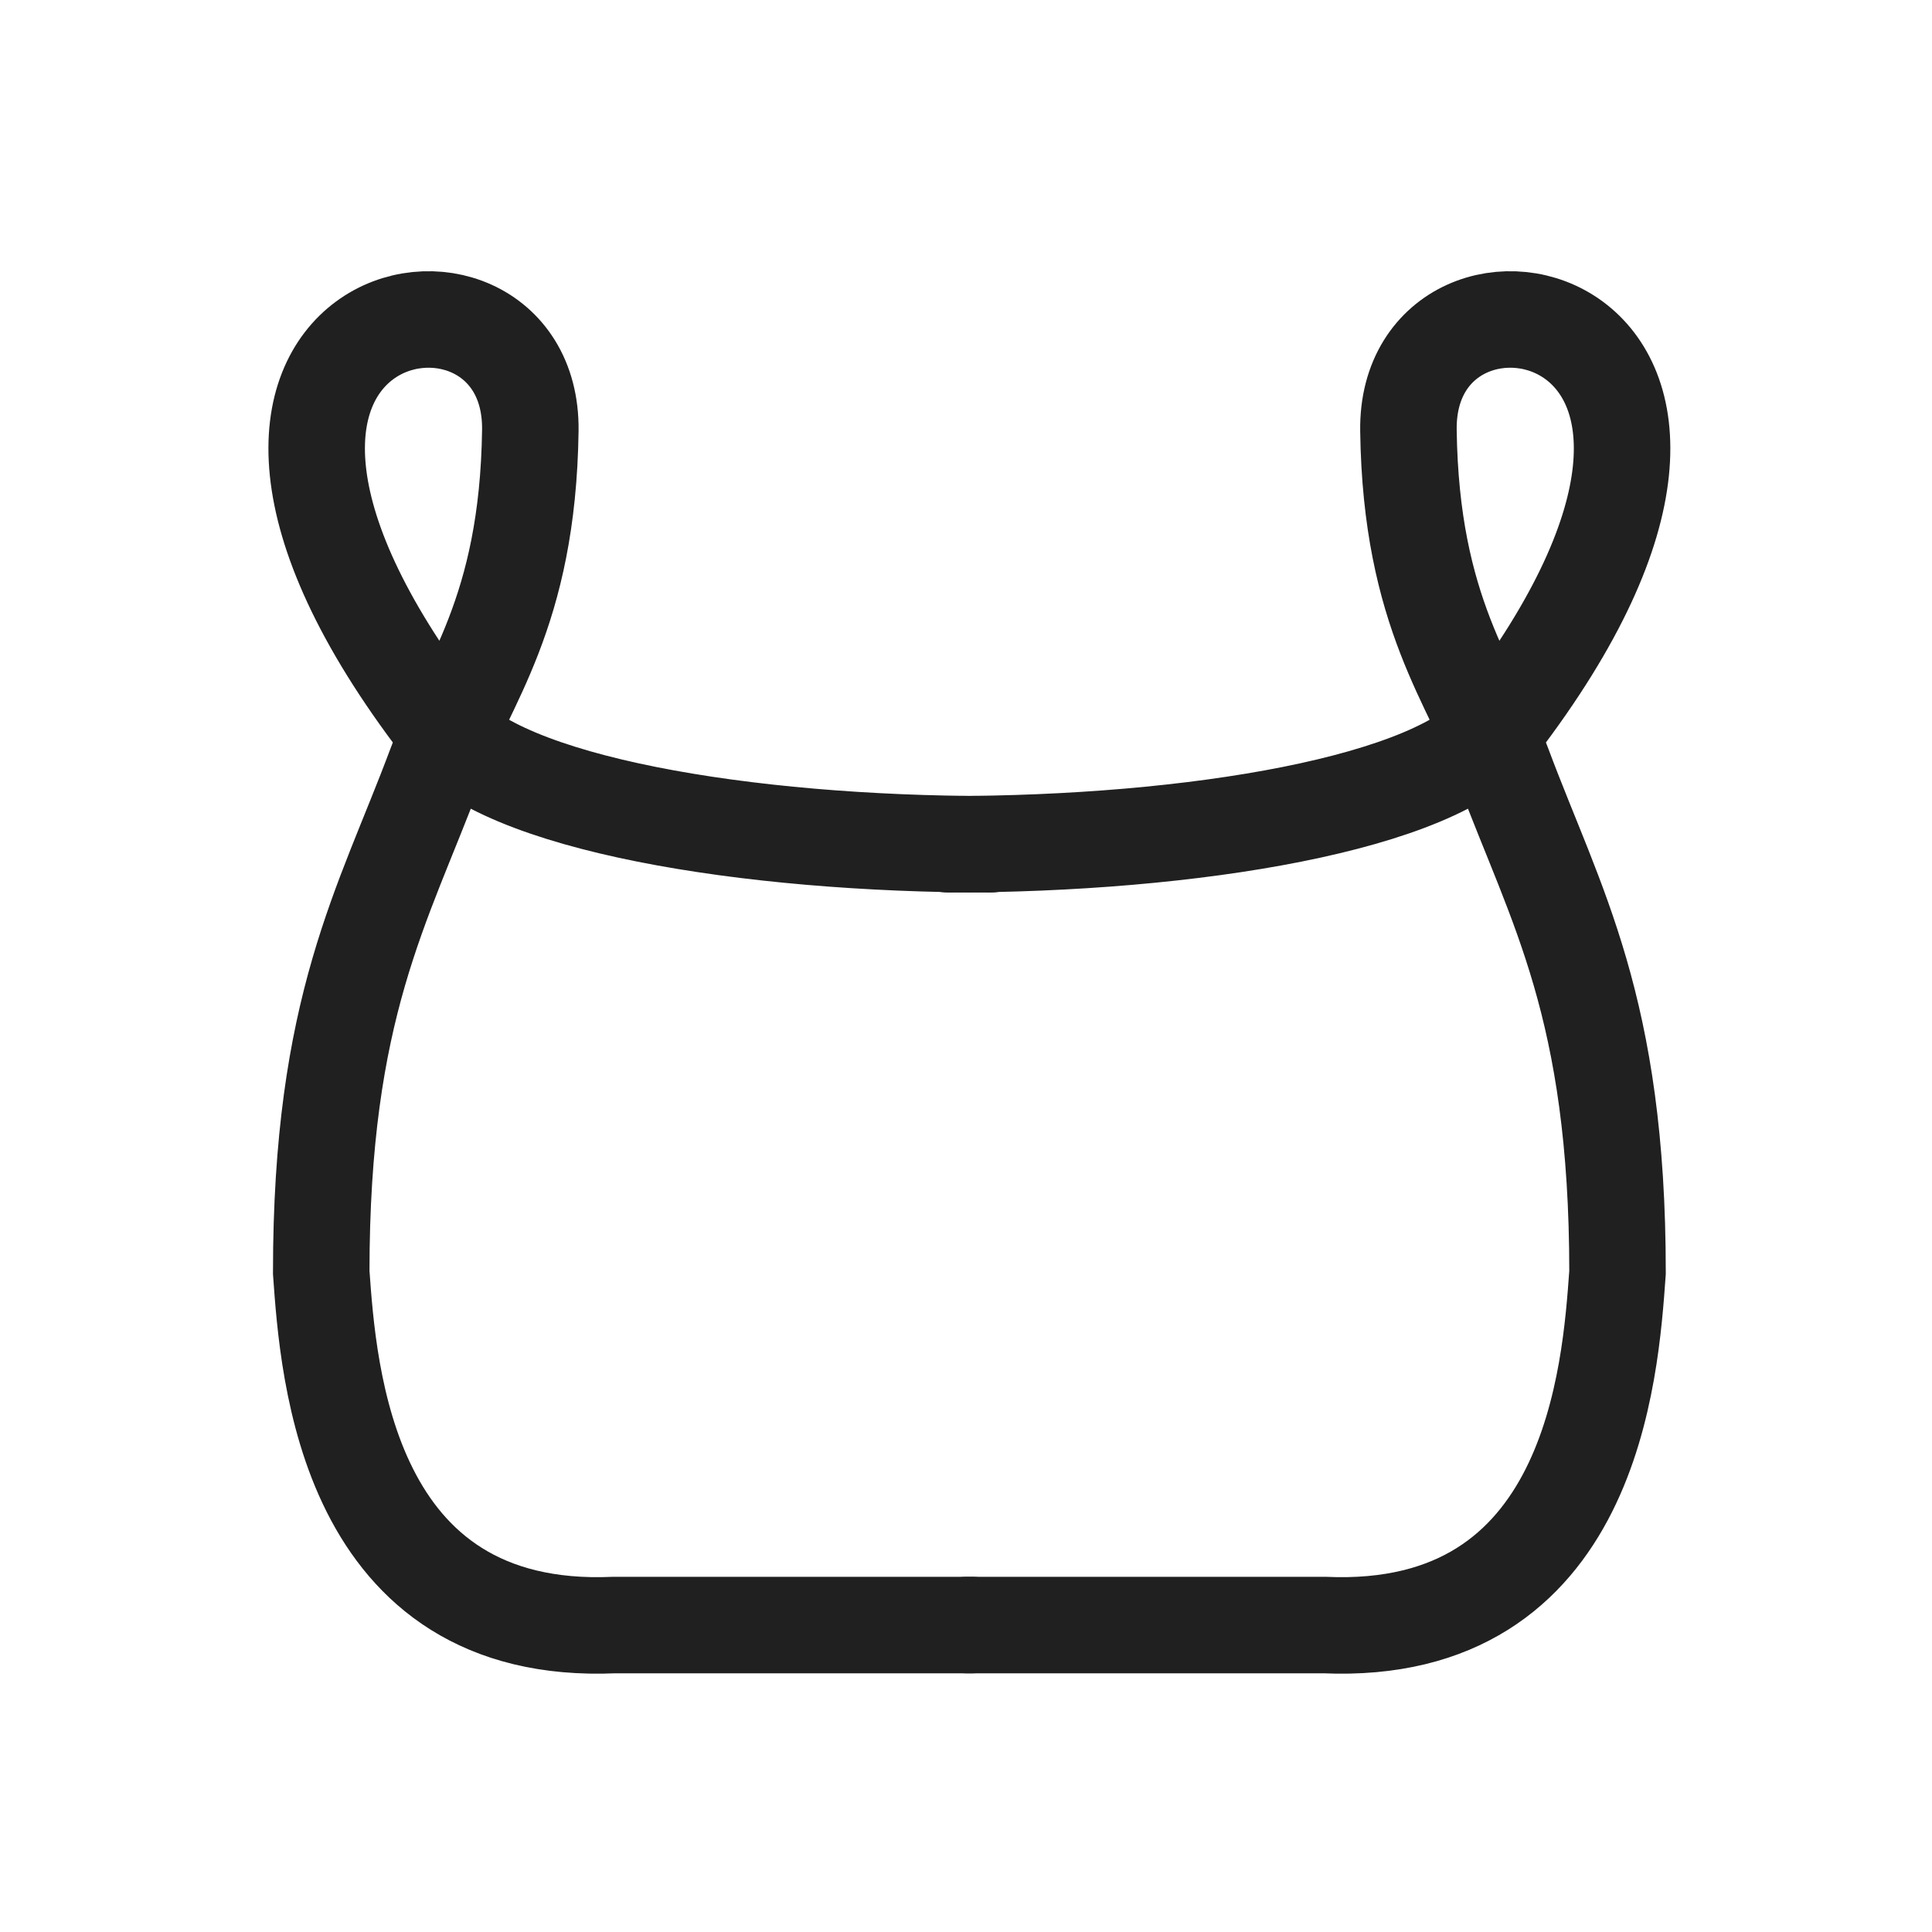 <?xml version="1.0" encoding="UTF-8" standalone="no"?>
<svg
   xmlns:dc="http://purl.org/dc/elements/1.1/"
   xmlns:cc="http://creativecommons.org/ns#"
   xmlns:rdf="http://www.w3.org/1999/02/22-rdf-syntax-ns#"
   xmlns:svg="http://www.w3.org/2000/svg"
   xmlns="http://www.w3.org/2000/svg"
   id="svg1119"
   version="1.1"
   viewBox="0 0 30 30"
   height="30mm"
   width="30mm">
  <defs
     id="defs1113" />
  <g
     transform="translate(0,-267)"
     id="layer1">
    <g
       transform="matrix(0.999,0,0,0.999,0.03,0.336)"
       id="g2131">
      <path
         style="fill:none;stroke:#202020;stroke-width:1.5;stroke-linecap:round;stroke-linejoin:miter;stroke-miterlimit:4;stroke-dasharray:none;stroke-opacity:1"
         d="m 15.368,280.054 c -3.787,0 -7.619,-0.629 -8.547,-1.84 -5.058,-6.607 1.436,-7.84 1.392,-4.592 -0.039,2.85 -0.995,3.929 -1.475,5.217 -0.816,2.184 -1.775,3.737 -1.775,7.87 0.111,1.546 0.388,5.663 4.555,5.481 h 5.557"
         id="path819" />
      <path
         id="path1877"
         d="m 14.707,280.054 c 3.787,0 7.619,-0.629 8.547,-1.84 5.058,-6.607 -1.436,-7.84 -1.392,-4.592 0.039,2.85 0.995,3.929 1.475,5.217 0.816,2.184 1.775,3.737 1.775,7.87 -0.111,1.546 -0.388,5.663 -4.555,5.481 h -5.557"
         style="fill:none;stroke:#202020;stroke-width:1.5;stroke-linecap:round;stroke-linejoin:miter;stroke-miterlimit:4;stroke-dasharray:none;stroke-opacity:1" />
    </g>
  </g>
</svg>

